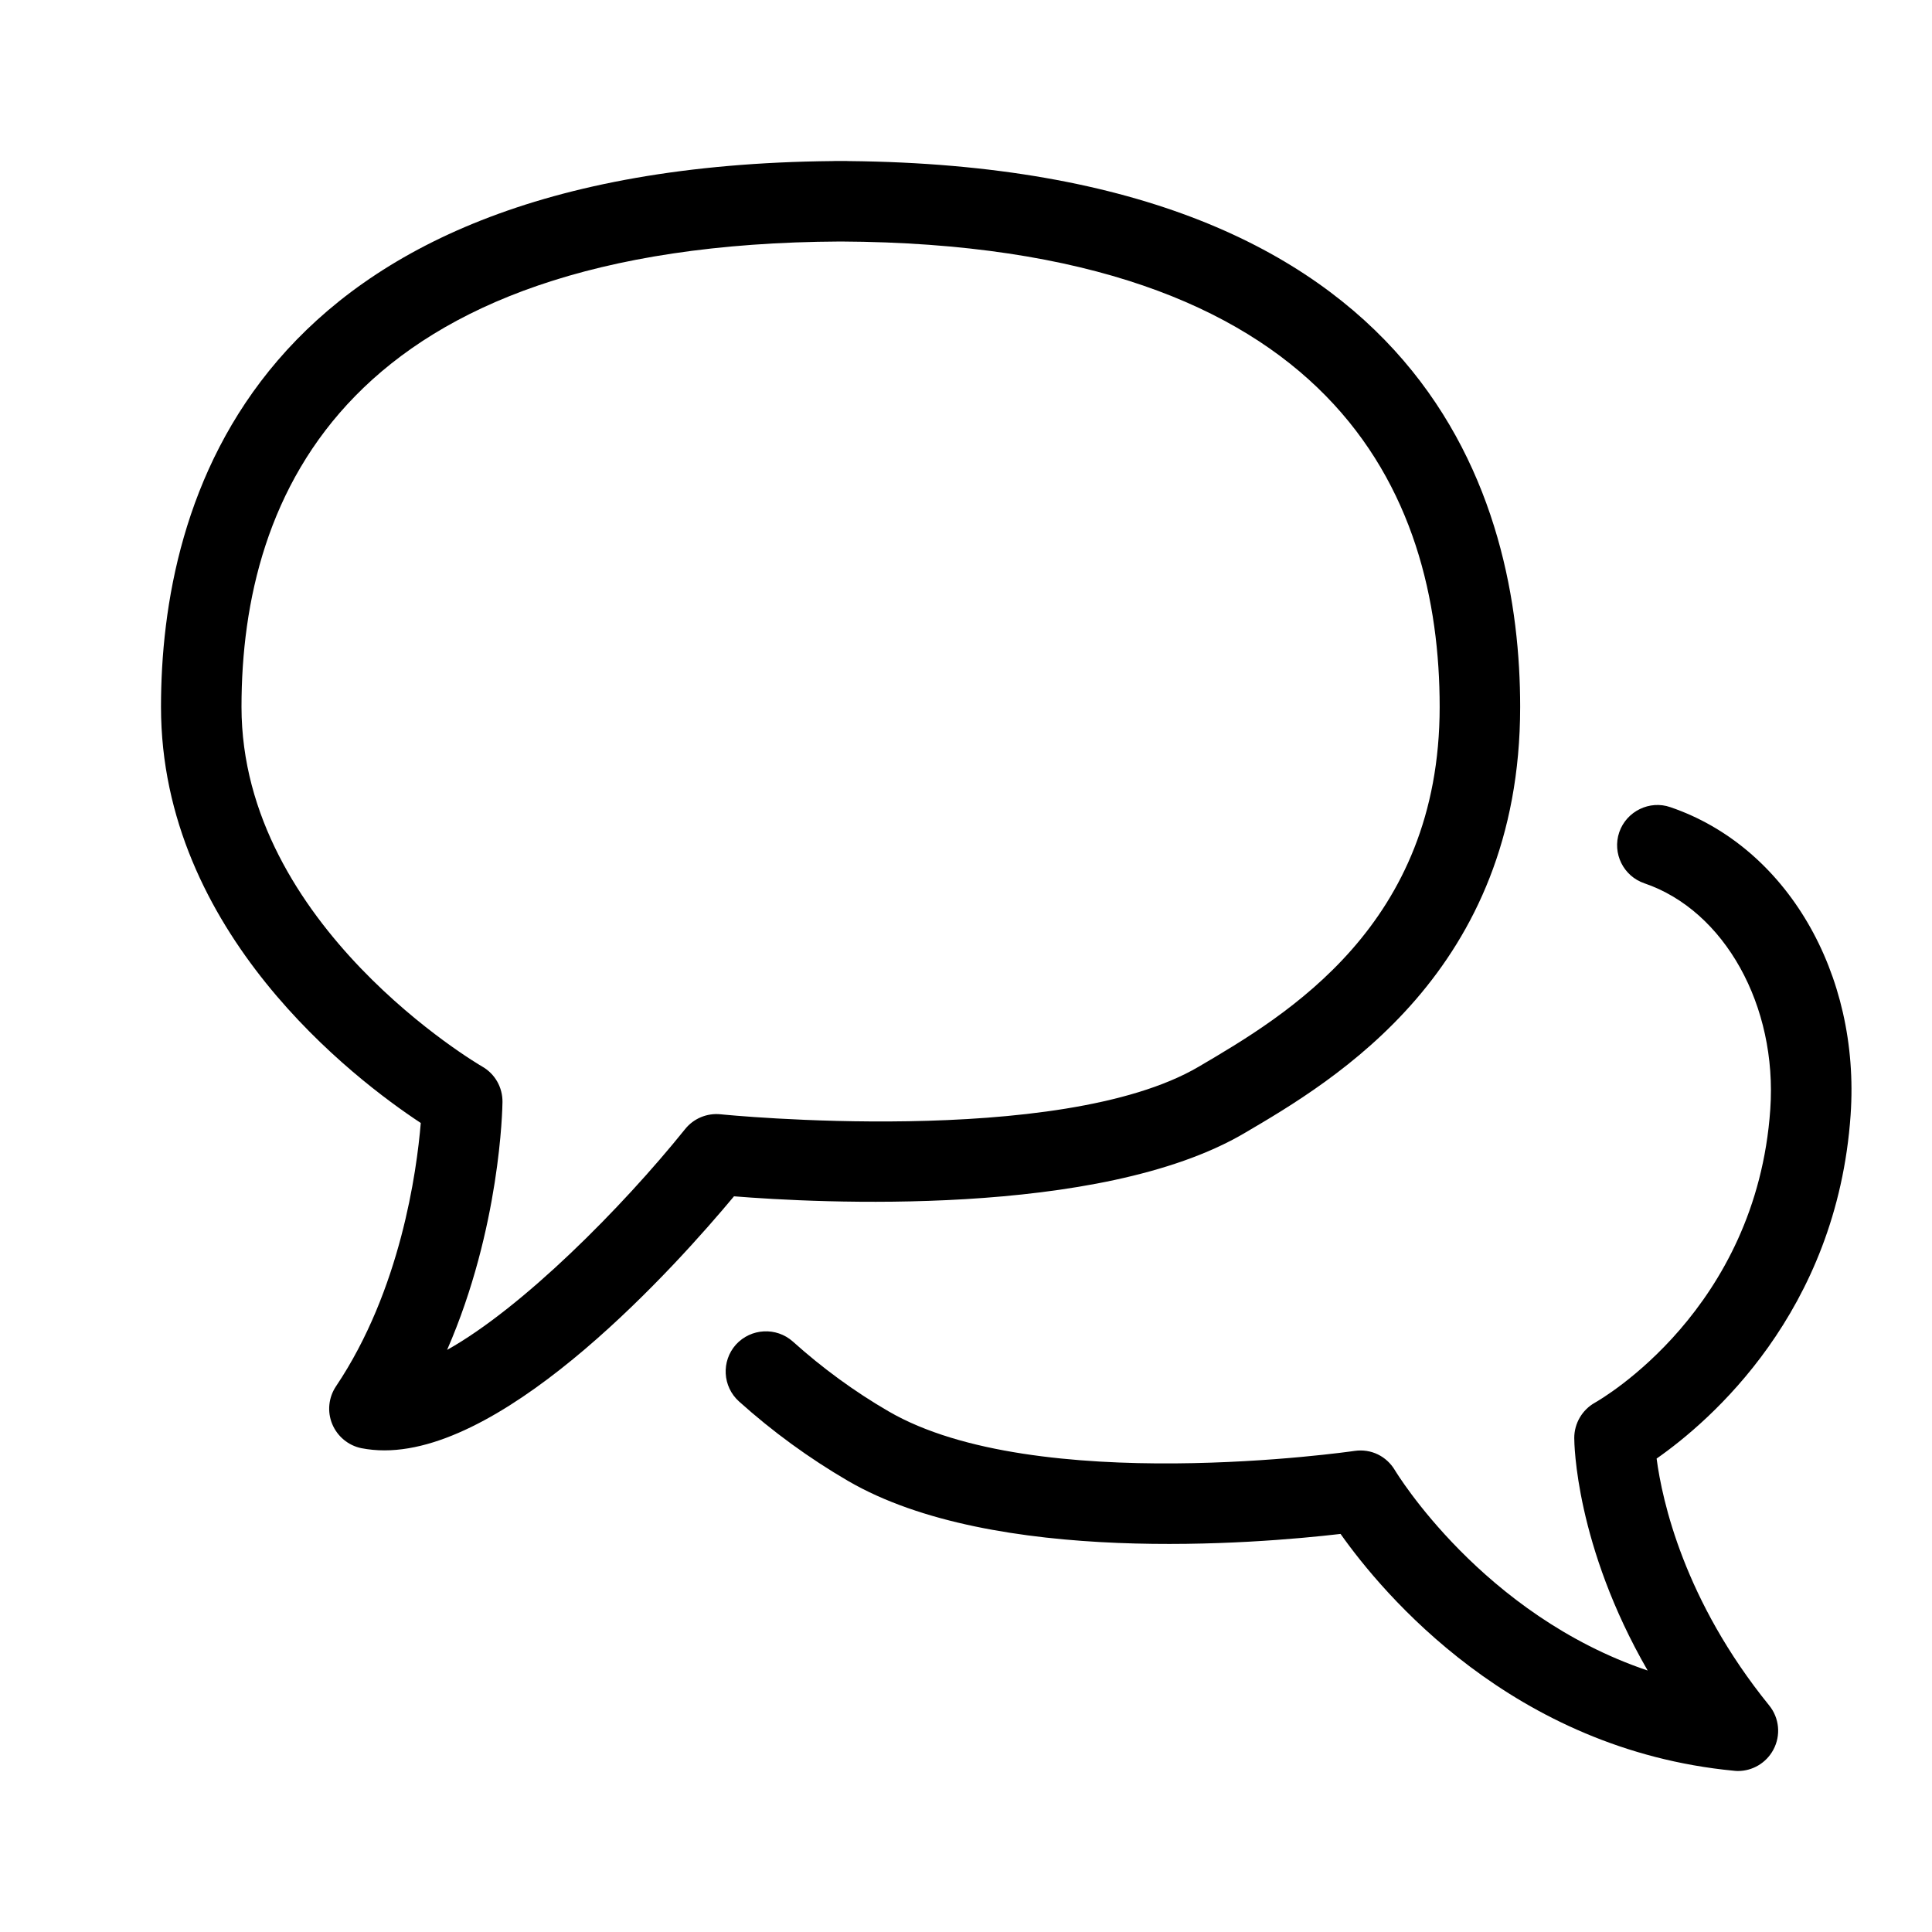 <?xml version="1.0" encoding="UTF-8"?>
<svg width="24px" height="24px"  version="1.1" xmlns="http://www.w3.org/2000/svg" xmlns:xlink="http://www.w3.org/1999/xlink">
    <!-- Generator: Sketch 52.6 (67491) - http://www.bohemiancoding.com/sketch -->
    <title>Informative/ic_contact_us</title>
    <desc>Created with Sketch.</desc>
    <g id="Informative/ic_contact_us" stroke="none" stroke-width="1" fill="none" fill-rule="evenodd">
        <path d="M20.579,18.119 C20.648,18.64 20.919,19.88 21.977,21.185 C22.104,21.341 22.125,21.558 22.029,21.736 C21.941,21.9 21.771,22 21.589,22 C21.573,22 21.558,21.999 21.541,21.997 C18.793,21.735 17.177,19.796 16.653,19.055 C15.613,19.176 12.345,19.452 10.532,18.395 C10.052,18.115 9.597,17.784 9.181,17.41 C8.975,17.225 8.958,16.909 9.142,16.703 C9.328,16.499 9.643,16.482 9.849,16.665 C10.215,16.994 10.614,17.286 11.036,17.531 C12.86,18.595 16.785,18.03 16.825,18.024 C17.034,17.993 17.226,18.091 17.329,18.265 C17.342,18.286 18.413,20.059 20.468,20.752 C19.57,19.196 19.556,17.927 19.556,17.863 C19.556,17.682 19.654,17.514 19.812,17.425 C19.893,17.379 21.819,16.268 21.991,13.781 C22.081,12.494 21.423,11.312 20.428,10.973 C20.166,10.884 20.026,10.6 20.115,10.338 C20.205,10.077 20.493,9.937 20.75,10.027 C22.19,10.518 23.111,12.09 22.989,13.85 C22.819,16.306 21.237,17.659 20.579,18.119 Z M8.51,14.027 C8.616,13.894 8.782,13.825 8.951,13.842 C8.992,13.847 13.164,14.264 14.889,13.252 C15.975,12.614 17.884,11.494 17.884,8.781 C17.884,6.156 16.591,3.029 10.442,3 C4.293,3.029 3,6.156 3,8.781 C3,11.505 5.96,13.232 5.99,13.249 C6.148,13.339 6.244,13.507 6.242,13.689 C6.241,13.765 6.215,15.254 5.554,16.769 C6.489,16.246 7.72,15.009 8.51,14.027 Z M15.456,14.078 C13.657,15.134 10.131,14.943 9.118,14.861 C8.405,15.717 6.34,18.017 4.776,18.017 C4.679,18.017 4.583,18.008 4.49,17.99 C4.327,17.957 4.191,17.844 4.127,17.69 C4.063,17.535 4.081,17.36 4.174,17.221 C4.976,16.027 5.177,14.551 5.227,13.95 C4.403,13.407 2,11.583 2,8.781 C2,6.271 3.089,2.071 10.342,2.001 C10.352,2 10.363,2 10.372,2 L10.512,2 C10.522,2 10.532,2 10.542,2.001 C17.795,2.071 18.884,6.271 18.884,8.781 C18.884,12.067 16.569,13.425 15.456,14.078 Z" id="ic_contact_us" fill="currentColor"></path>
        <rect id="Padding" x="0" y="0" width="24" height="24"></rect>
    </g>
</svg>